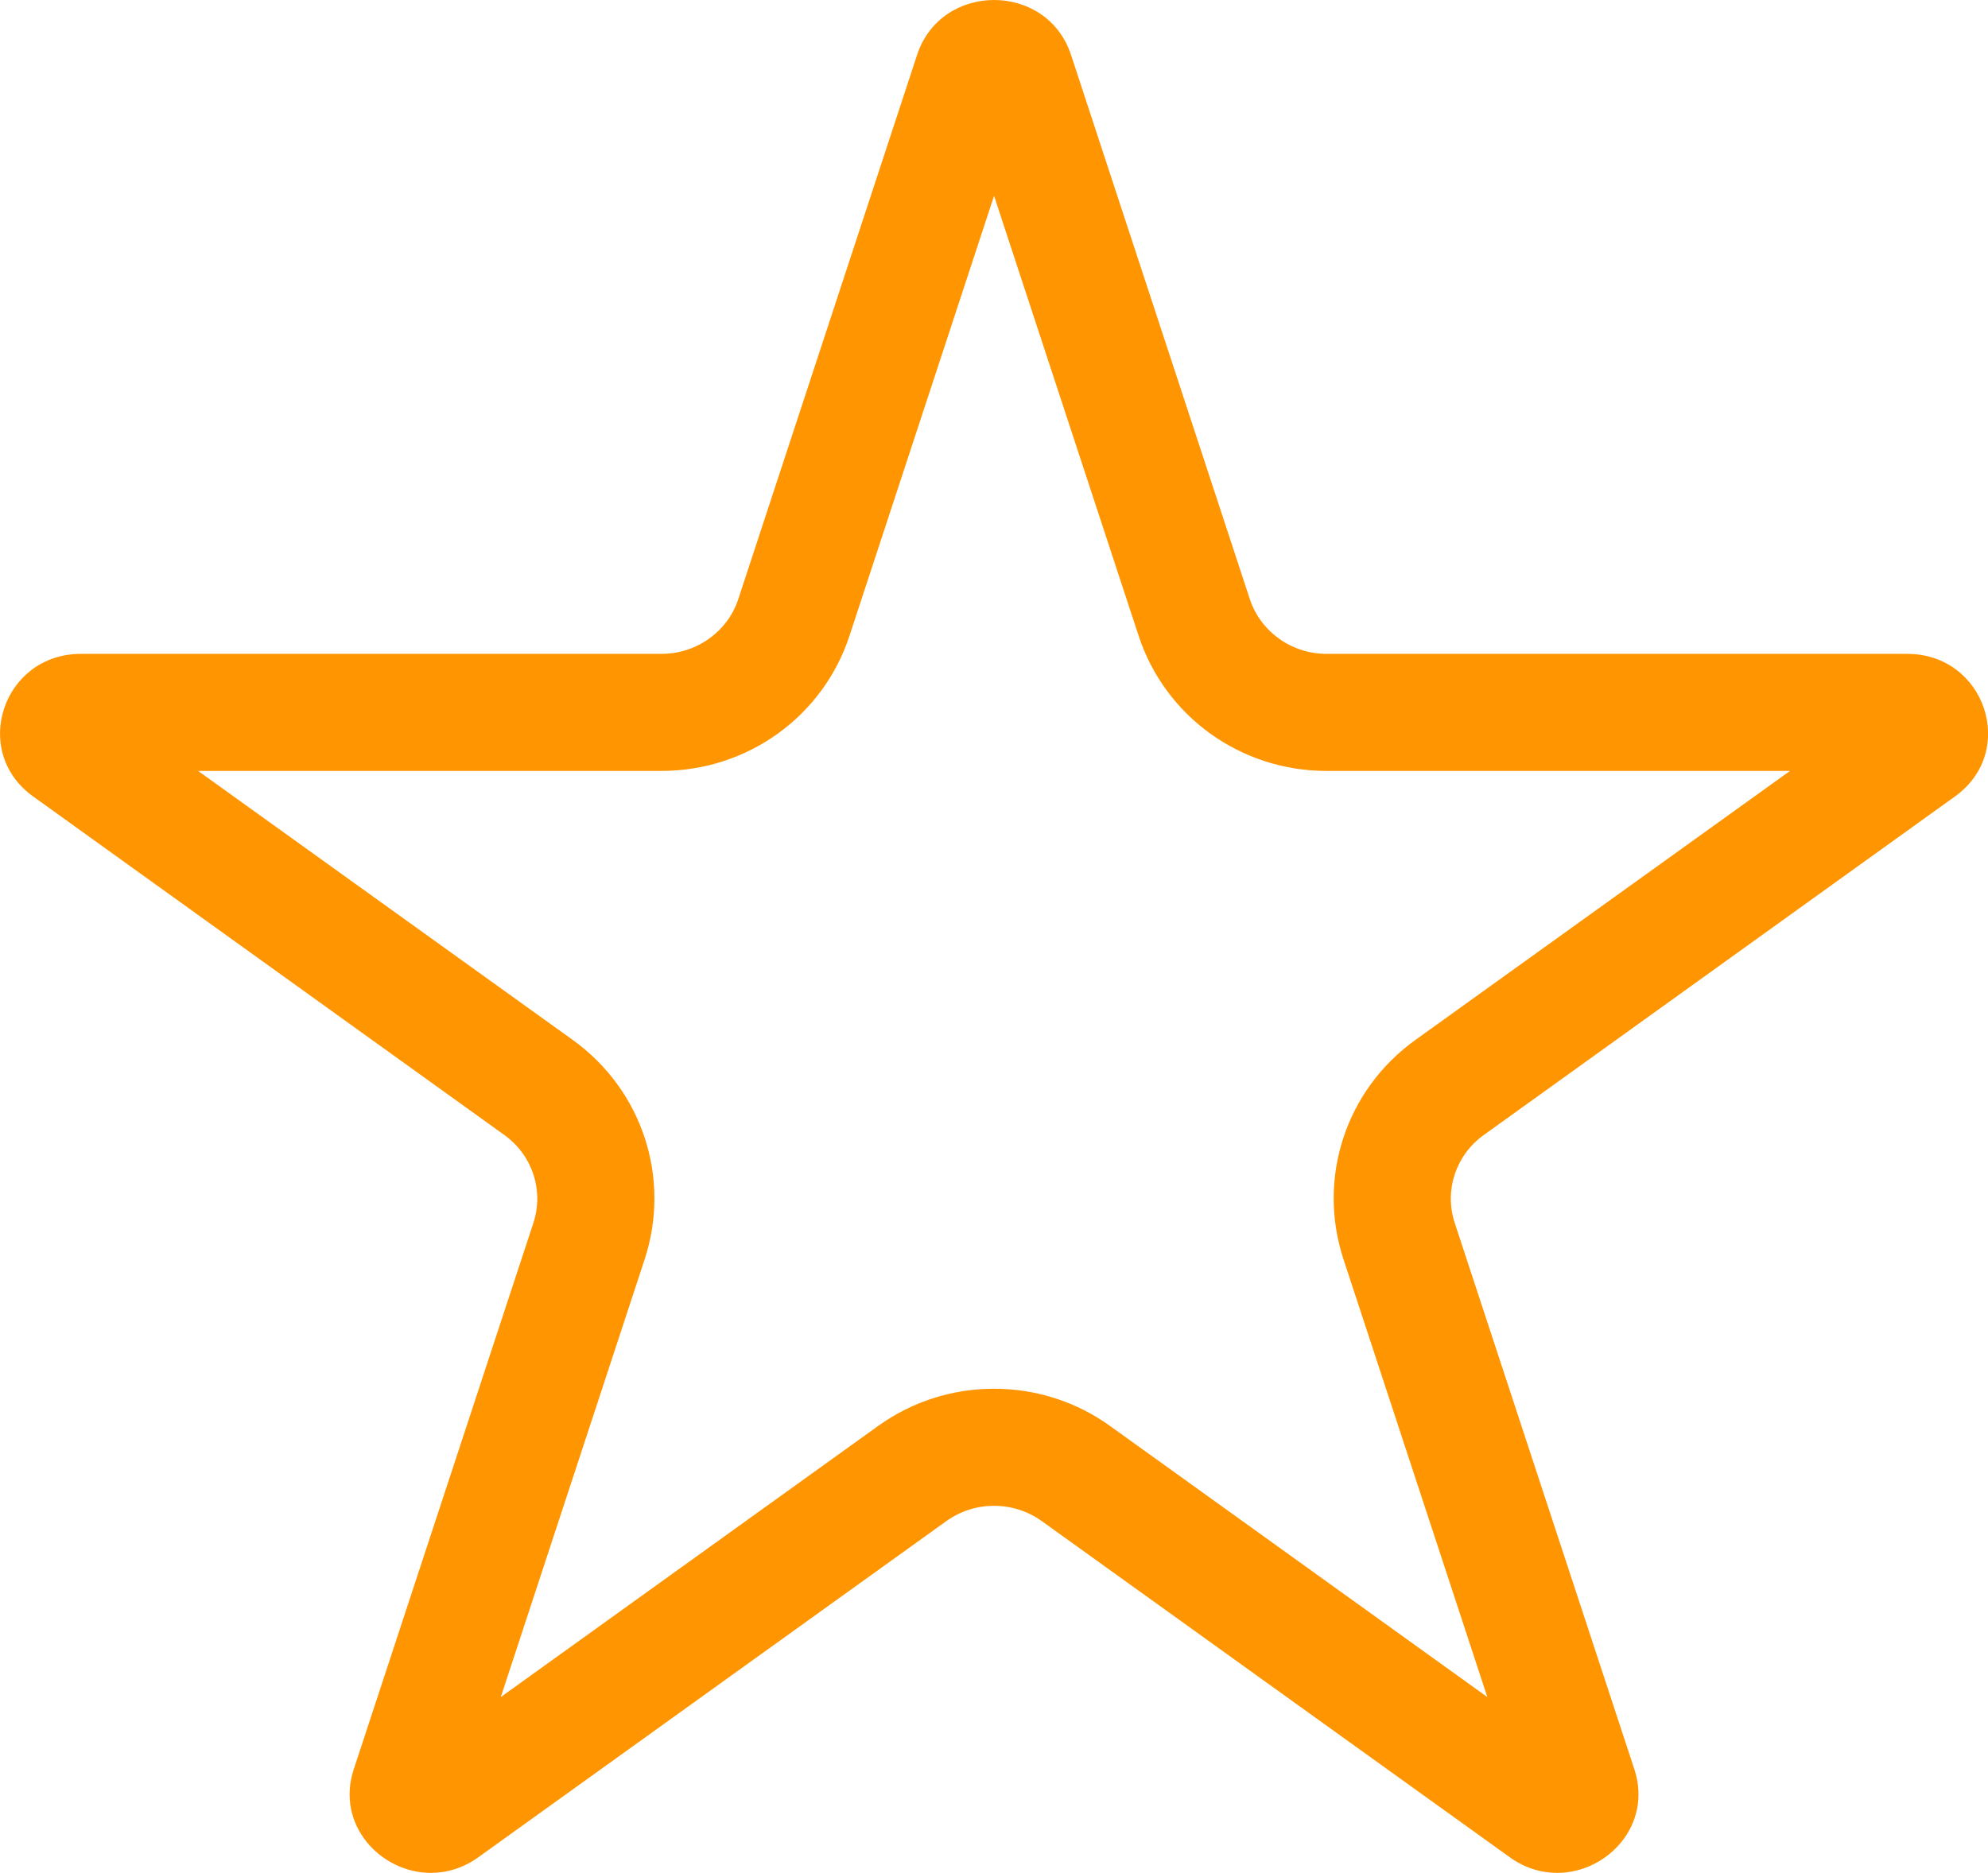 <svg xmlns="http://www.w3.org/2000/svg" width="16.979" height="16" viewBox="0 0 16.979 16"><defs><style>.a{fill:none;stroke-linecap:round;stroke-linejoin:round;}.b,.c{stroke:none;}.c{fill:#ff9500;}</style></defs><g class="a" transform="translate(0)"><path class="b" d="M12.894,15.866,8.9,13a.7.7,0,0,0-.817,0l-4,2.871A.688.688,0,0,1,3.68,16a.68.68,0,0,1-.659-.884l1.534-4.67a.666.666,0,0,0-.248-.75L.283,6.8A.673.673,0,0,1,.691,5.586H5.649a.688.688,0,0,0,.657-.468L7.833.468a.695.695,0,0,1,1.314,0l1.527,4.649a.688.688,0,0,0,.657.468h4.959A.673.673,0,0,1,16.7,6.8L12.673,9.7a.666.666,0,0,0-.248.75l1.534,4.67A.68.68,0,0,1,13.3,16,.688.688,0,0,1,12.894,15.866Z"/><path class="c" d="M 12.703 14.498 L 11.474 10.757 C 11.247 10.063 11.495 9.31 12.089 8.884 L 15.288 6.586 L 11.33 6.586 C 10.596 6.586 9.95 6.121 9.724 5.429 L 8.49 1.673 L 7.256 5.429 C 7.03 6.121 6.384 6.586 5.649 6.586 L 1.692 6.586 L 4.89 8.883 C 5.485 9.31 5.733 10.063 5.506 10.758 L 4.277 14.498 L 7.497 12.184 C 7.787 11.975 8.131 11.864 8.49 11.864 C 8.849 11.864 9.193 11.975 9.482 12.183 L 12.703 14.498 M 13.3 16 C 13.164 16 13.023 15.959 12.894 15.866 L 8.898 12.995 C 8.777 12.908 8.633 12.864 8.49 12.864 C 8.347 12.864 8.203 12.908 8.082 12.995 L 4.086 15.866 C 3.957 15.959 3.816 16 3.68 16 C 3.251 16 2.866 15.589 3.021 15.116 L 4.556 10.446 C 4.646 10.17 4.547 9.868 4.307 9.696 L 0.283 6.804 C -0.254 6.419 0.025 5.586 0.691 5.586 L 5.649 5.586 C 5.949 5.586 6.215 5.396 6.306 5.117 L 7.833 0.468 C 7.936 0.156 8.213 0 8.49 0 C 8.767 0 9.044 0.156 9.147 0.468 L 10.674 5.117 C 10.765 5.396 11.031 5.586 11.33 5.586 L 16.289 5.586 C 16.955 5.586 17.234 6.419 16.697 6.804 L 12.673 9.696 C 12.433 9.868 12.334 10.17 12.424 10.446 L 13.959 15.116 C 14.114 15.589 13.729 16 13.3 16 Z"/></g></svg>